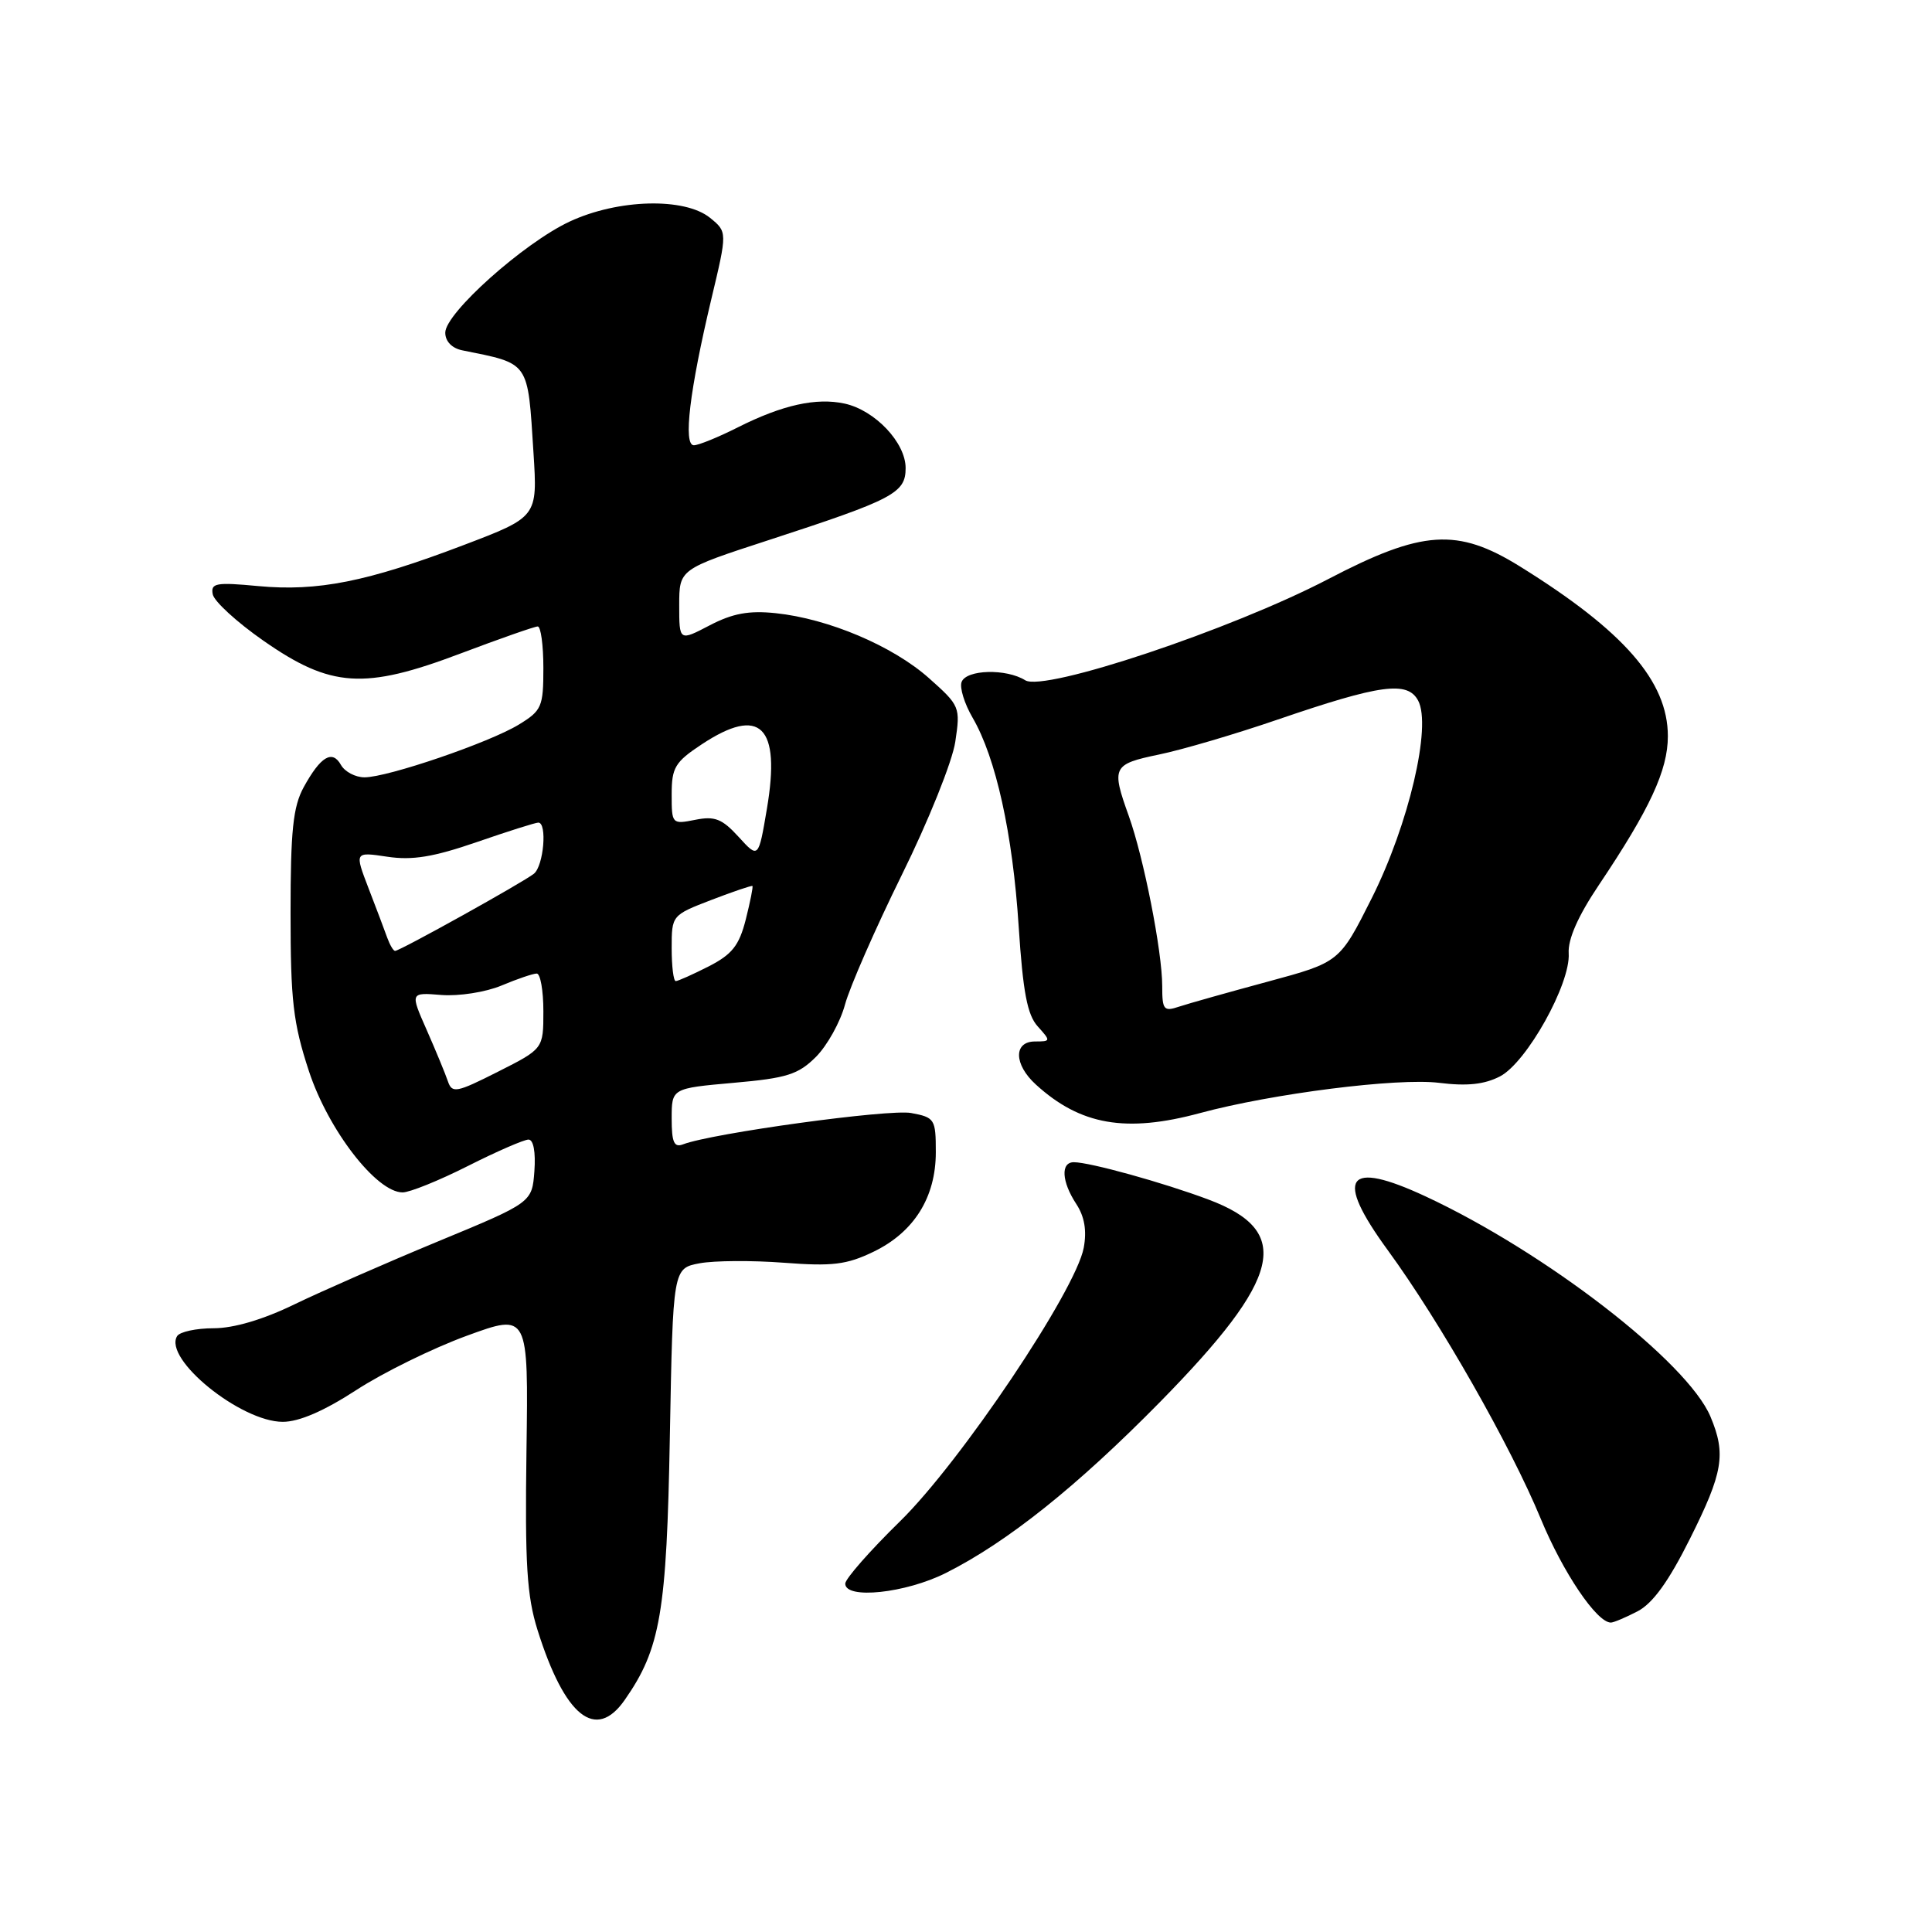 <?xml version="1.0" encoding="UTF-8" standalone="no"?>
<!DOCTYPE svg PUBLIC "-//W3C//DTD SVG 1.1//EN" "http://www.w3.org/Graphics/SVG/1.1/DTD/svg11.dtd" >
<svg xmlns="http://www.w3.org/2000/svg" xmlns:xlink="http://www.w3.org/1999/xlink" version="1.1" viewBox="0 0 256 256">
 <g >
 <path fill="currentColor"
d=" M 82.78 225.25 C 87.52 218.46 88.34 213.67 88.76 190.28 C 89.17 168.06 89.17 168.06 92.71 167.39 C 94.66 167.03 99.68 167.00 103.88 167.32 C 110.28 167.81 112.18 167.58 115.71 165.88 C 121.10 163.29 124.00 158.67 124.00 152.68 C 124.00 148.29 123.86 148.06 120.73 147.48 C 117.82 146.93 94.35 150.16 90.51 151.63 C 89.32 152.09 89.00 151.37 89.00 148.21 C 89.00 144.21 89.00 144.21 97.20 143.48 C 104.27 142.86 105.77 142.38 108.12 140.04 C 109.61 138.54 111.35 135.42 111.97 133.10 C 112.60 130.78 115.98 123.06 119.49 115.94 C 123.01 108.82 126.20 100.88 126.58 98.29 C 127.27 93.68 127.20 93.51 123.06 89.83 C 118.28 85.59 109.77 81.98 102.79 81.25 C 99.24 80.88 97.09 81.27 94.04 82.86 C 90.00 84.97 90.00 84.97 90.00 80.20 C 90.00 75.43 90.00 75.43 101.75 71.60 C 118.42 66.17 120.00 65.34 120.00 62.02 C 120.00 58.65 115.95 54.37 111.93 53.48 C 108.16 52.66 103.69 53.65 97.78 56.62 C 95.19 57.93 92.56 59.00 91.94 59.00 C 90.50 59.00 91.38 51.70 94.26 39.61 C 96.38 30.73 96.38 30.73 94.08 28.86 C 90.71 26.14 81.90 26.37 75.50 29.35 C 69.42 32.18 59.00 41.49 59.00 44.08 C 59.00 45.23 59.88 46.14 61.25 46.42 C 70.25 48.24 69.91 47.75 70.69 60.00 C 71.23 68.50 71.23 68.50 61.37 72.25 C 48.65 77.09 42.10 78.39 34.23 77.66 C 28.61 77.13 27.90 77.26 28.19 78.75 C 28.37 79.68 31.39 82.45 34.91 84.90 C 43.84 91.13 48.26 91.42 61.00 86.60 C 66.22 84.63 70.84 83.01 71.25 83.01 C 71.66 83.00 72.00 85.48 72.00 88.51 C 72.00 93.66 71.78 94.16 68.75 96.01 C 64.84 98.40 51.37 103.00 48.30 103.00 C 47.09 103.00 45.69 102.26 45.18 101.36 C 44.03 99.30 42.48 100.23 40.24 104.31 C 38.83 106.90 38.50 110.05 38.50 121.00 C 38.50 132.59 38.84 135.55 40.93 141.92 C 43.49 149.72 49.88 158.00 53.35 158.00 C 54.29 158.00 58.18 156.43 62.00 154.50 C 65.82 152.57 69.44 151.00 70.03 151.00 C 70.69 151.00 70.99 152.66 70.81 155.17 C 70.50 159.34 70.50 159.34 58.00 164.51 C 51.12 167.36 42.58 171.11 39.00 172.84 C 34.87 174.85 30.97 176.00 28.31 176.00 C 26.00 176.00 23.83 176.47 23.47 177.04 C 21.61 180.06 31.90 188.40 37.47 188.40 C 39.63 188.40 42.95 186.96 47.21 184.19 C 50.76 181.88 57.35 178.64 61.84 177.00 C 70.02 174.01 70.02 174.01 69.76 192.26 C 69.55 207.28 69.81 211.47 71.23 216.00 C 74.84 227.47 78.94 230.76 82.78 225.25 Z  M 216.98 213.51 C 218.99 212.47 221.10 209.56 223.93 203.89 C 228.32 195.12 228.73 192.68 226.65 187.72 C 223.61 180.47 204.81 165.94 188.90 158.53 C 178.37 153.63 176.77 155.91 183.89 165.66 C 190.81 175.14 200.17 191.58 204.16 201.25 C 207.11 208.38 211.58 215.00 213.45 215.00 C 213.81 215.00 215.40 214.33 216.98 213.51 Z  M 125.33 208.43 C 133.47 204.34 142.71 196.96 153.74 185.74 C 169.90 169.28 171.36 163.15 160.11 158.94 C 154.11 156.69 144.39 154.00 142.29 154.00 C 140.52 154.00 140.67 156.57 142.61 159.53 C 143.71 161.21 144.02 163.06 143.60 165.34 C 142.53 171.03 127.29 193.72 119.25 201.59 C 115.26 205.49 112.00 209.21 112.00 209.84 C 112.00 211.96 119.99 211.11 125.33 208.43 Z  M 159.00 147.49 C 168.58 144.90 185.20 142.80 190.68 143.48 C 194.38 143.94 196.68 143.70 198.75 142.63 C 202.29 140.80 208.12 130.35 207.86 126.32 C 207.74 124.46 209.09 121.39 211.85 117.28 C 218.62 107.19 221.00 102.06 221.00 97.55 C 221.00 90.28 215.18 83.61 201.39 75.05 C 193.10 69.91 188.47 70.22 176.00 76.73 C 163.18 83.42 138.37 91.71 135.85 90.14 C 133.34 88.57 128.05 88.71 127.42 90.36 C 127.13 91.10 127.79 93.24 128.88 95.11 C 131.96 100.40 134.19 110.47 134.98 122.76 C 135.55 131.48 136.12 134.48 137.51 136.01 C 139.25 137.94 139.24 138.00 137.15 138.00 C 134.28 138.00 134.33 141.04 137.25 143.70 C 143.15 149.09 149.19 150.14 159.00 147.49 Z  M 59.35 143.28 C 59.02 142.30 57.76 139.25 56.55 136.50 C 54.34 131.50 54.34 131.50 58.49 131.84 C 60.80 132.02 64.34 131.47 66.45 130.59 C 68.54 129.71 70.64 129.00 71.12 129.00 C 71.60 129.00 72.00 131.24 72.00 133.99 C 72.00 138.97 72.00 138.97 65.98 142.01 C 60.48 144.79 59.90 144.90 59.35 143.28 Z  M 89.00 125.63 C 89.00 121.29 89.03 121.26 94.25 119.25 C 97.14 118.14 99.59 117.31 99.70 117.40 C 99.81 117.49 99.41 119.48 98.82 121.83 C 97.94 125.29 97.01 126.46 93.91 128.05 C 91.80 129.12 89.84 130.00 89.54 130.00 C 89.24 130.00 89.00 128.04 89.00 125.63 Z  M 51.31 124.25 C 50.97 123.29 49.85 120.33 48.83 117.69 C 46.98 112.87 46.98 112.87 51.32 113.52 C 54.63 114.02 57.43 113.56 63.15 111.59 C 67.28 110.16 70.95 109.00 71.33 109.00 C 72.53 109.00 72.04 114.72 70.75 115.77 C 69.35 116.90 52.99 126.00 52.35 126.00 C 52.12 126.00 51.66 125.21 51.31 124.25 Z  M 97.87 110.89 C 95.68 108.49 94.71 108.11 92.12 108.63 C 89.04 109.24 89.00 109.19 89.00 105.26 C 89.00 101.71 89.44 100.97 92.98 98.63 C 100.75 93.49 103.48 96.18 101.62 107.16 C 100.50 113.78 100.50 113.78 97.87 110.89 Z  M 154.00 130.66 C 154.00 126.09 151.55 113.65 149.57 108.12 C 147.24 101.63 147.42 101.26 153.57 99.98 C 156.64 99.35 163.73 97.26 169.32 95.34 C 182.93 90.68 186.50 90.20 187.91 92.83 C 189.72 96.22 186.66 109.25 181.77 119.00 C 177.50 127.50 177.50 127.50 168.00 130.07 C 162.78 131.48 157.49 132.97 156.25 133.38 C 154.20 134.07 154.00 133.82 154.00 130.66 Z "/>
</g>
</svg>